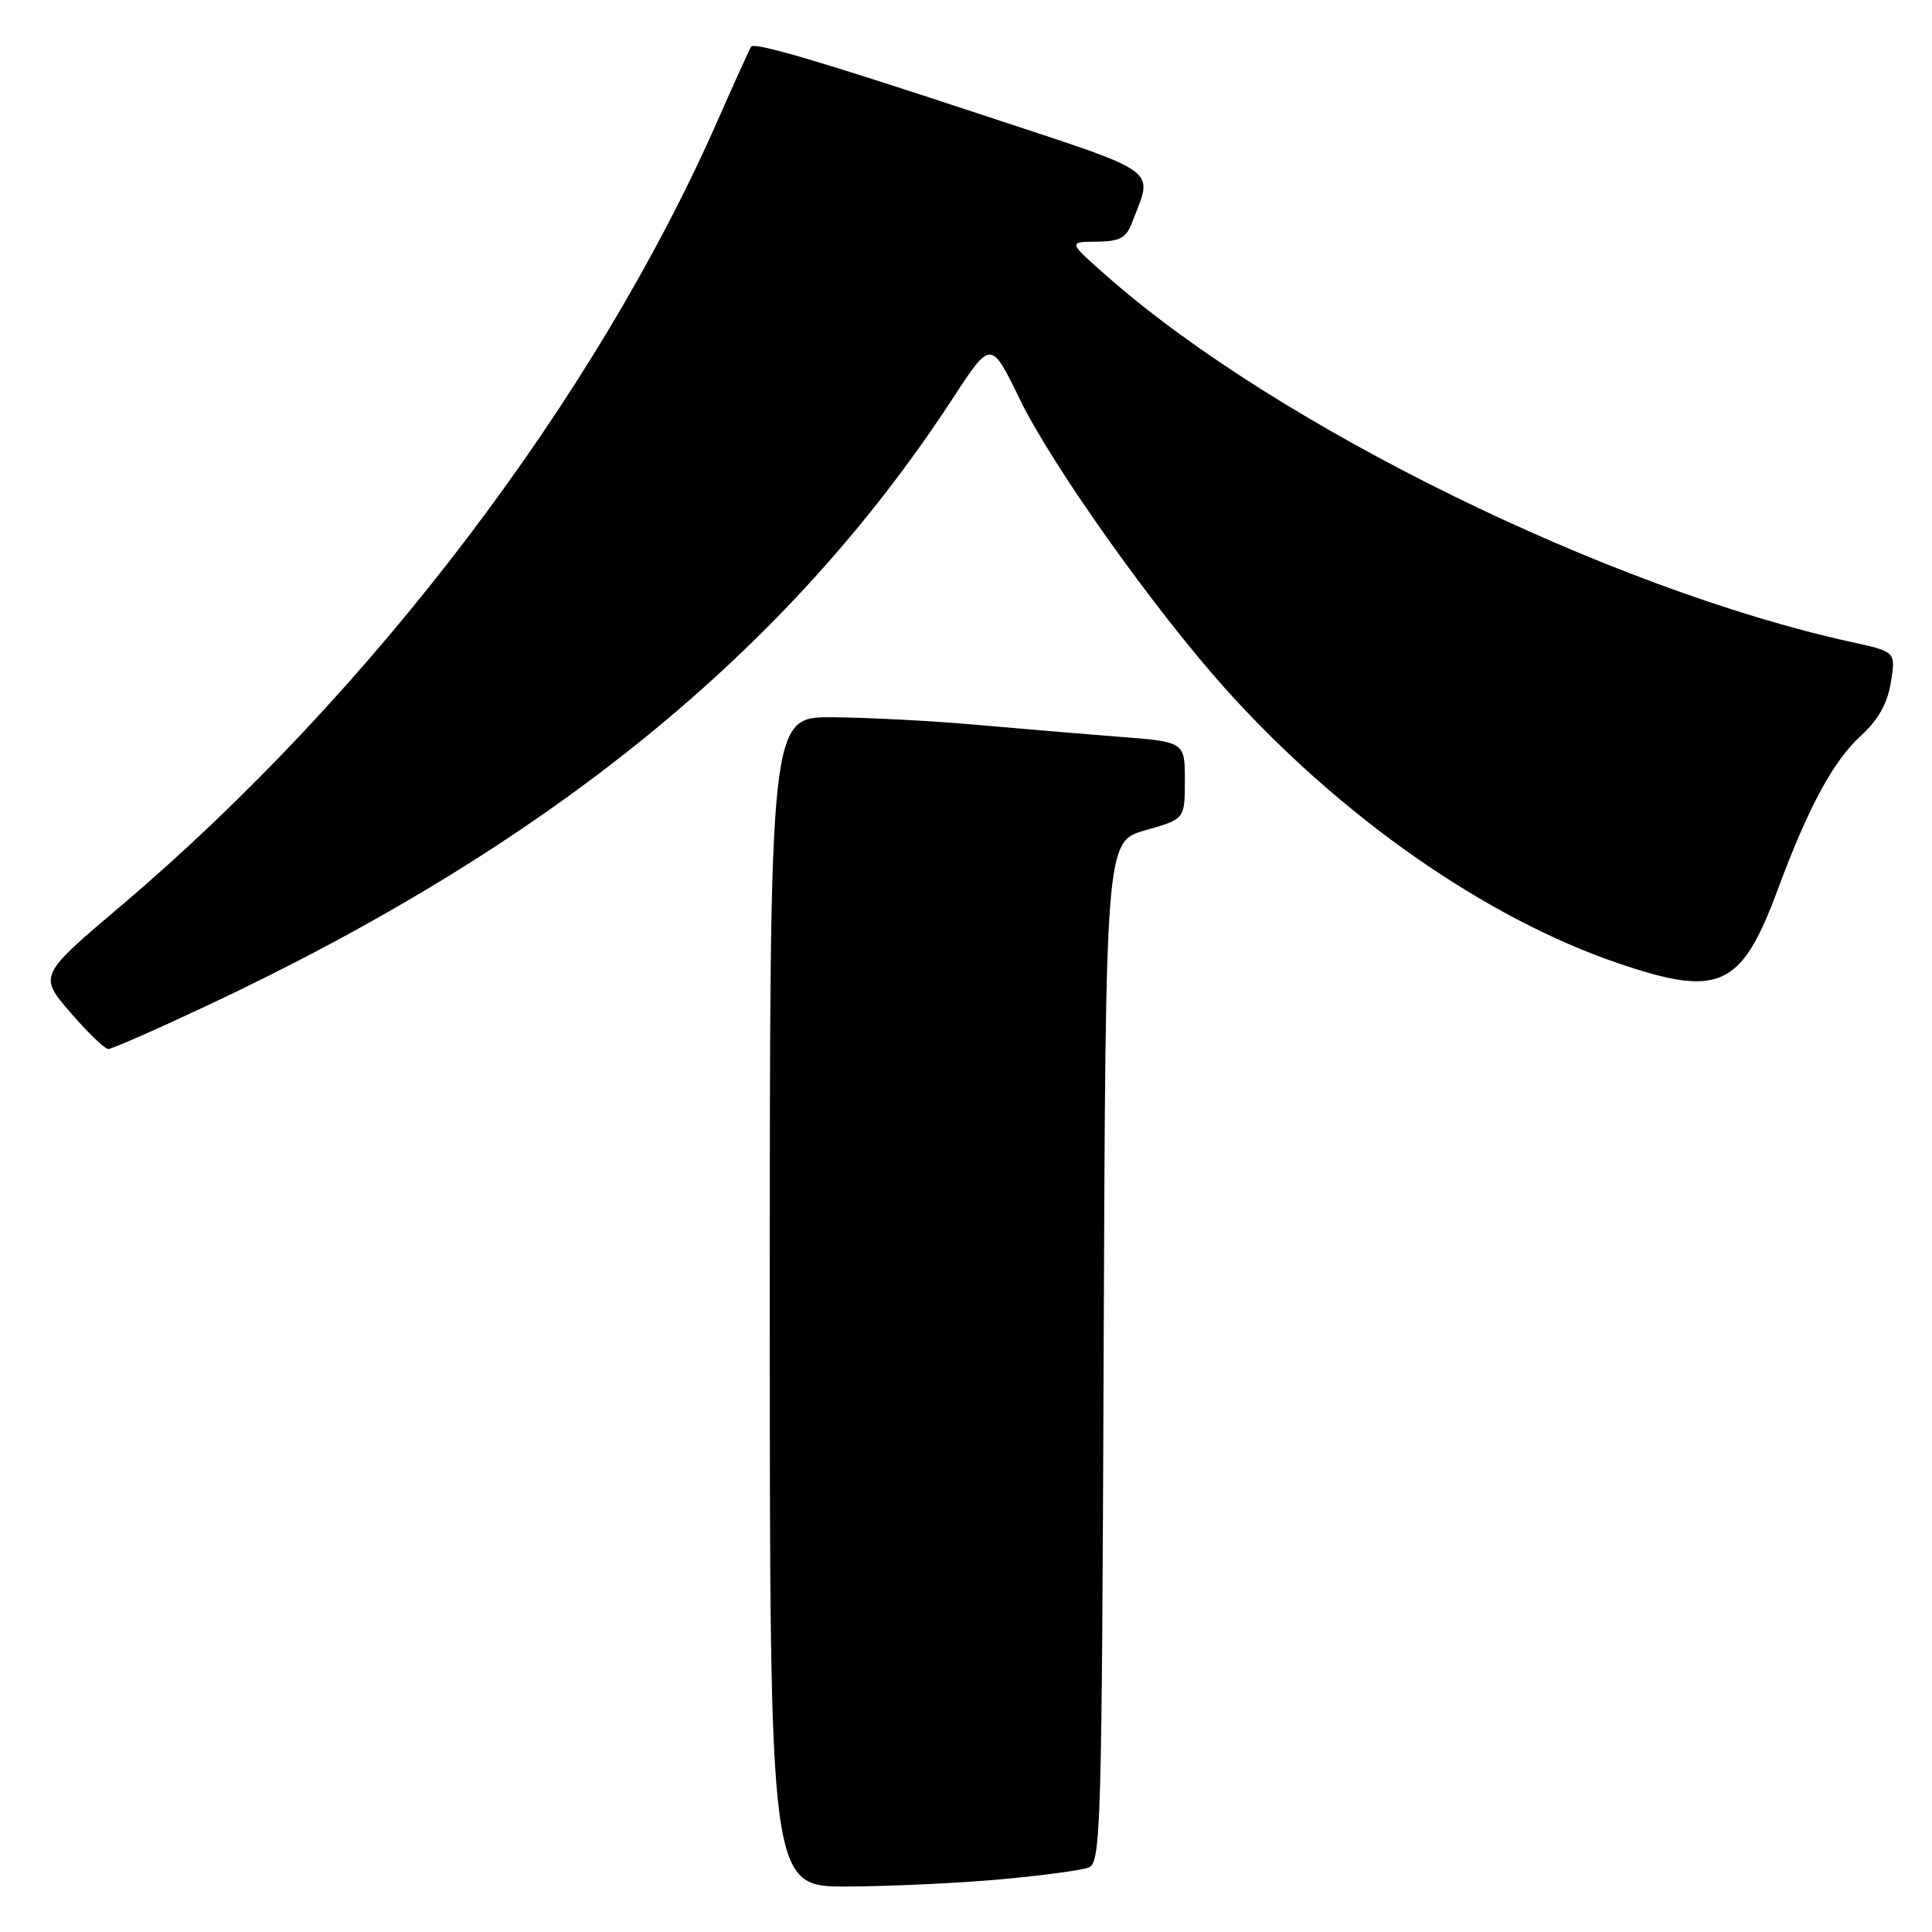 <?xml version="1.0" encoding="UTF-8" standalone="no"?>
<!DOCTYPE svg PUBLIC "-//W3C//DTD SVG 1.1//EN" "http://www.w3.org/Graphics/SVG/1.1/DTD/svg11.dtd" >
<svg xmlns="http://www.w3.org/2000/svg" xmlns:xlink="http://www.w3.org/1999/xlink" version="1.1" viewBox="0 0 256 256">
 <g >
 <path fill="currentColor"
d=" M 132.50 249.03 C 138.00 248.53 143.29 247.83 144.25 247.46 C 145.87 246.84 146.00 242.37 146.24 179.15 C 146.50 111.52 146.50 111.52 151.75 110.02 C 157.00 108.53 157.00 108.53 157.00 103.41 C 157.00 98.30 157.00 98.30 148.25 97.62 C 143.44 97.25 134.78 96.52 129.00 96.01 C 123.22 95.50 114.79 95.07 110.25 95.04 C 102.00 95.00 102.00 95.00 102.00 172.50 C 102.00 250.00 102.00 250.00 112.25 249.97 C 117.89 249.95 127.00 249.53 132.50 249.03 Z  M 27.35 133.29 C 72.82 111.94 104.46 86.18 126.26 52.77 C 131.31 45.04 131.31 45.04 135.13 52.91 C 139.40 61.68 152.84 80.61 162.29 91.17 C 177.48 108.13 196.79 121.64 214.43 127.64 C 227.81 132.20 230.74 130.86 235.51 118.00 C 239.64 106.89 242.88 100.88 246.59 97.48 C 248.88 95.39 250.11 93.19 250.55 90.40 C 251.20 86.36 251.20 86.36 245.35 85.08 C 213.26 78.04 169.36 56.50 146.88 36.77 C 141.50 32.05 141.50 32.05 145.27 32.02 C 148.39 32.00 149.22 31.55 150.02 29.46 C 152.80 22.14 154.25 23.18 130.30 15.27 C 108.70 8.13 100.05 5.57 99.53 6.18 C 99.38 6.36 97.38 10.78 95.08 16.00 C 78.85 52.85 49.22 91.86 16.19 119.89 C 5.12 129.27 5.12 129.27 9.31 134.14 C 11.62 136.81 13.88 139.00 14.35 139.00 C 14.82 139.00 20.67 136.43 27.35 133.29 Z "/>
</g>
</svg>